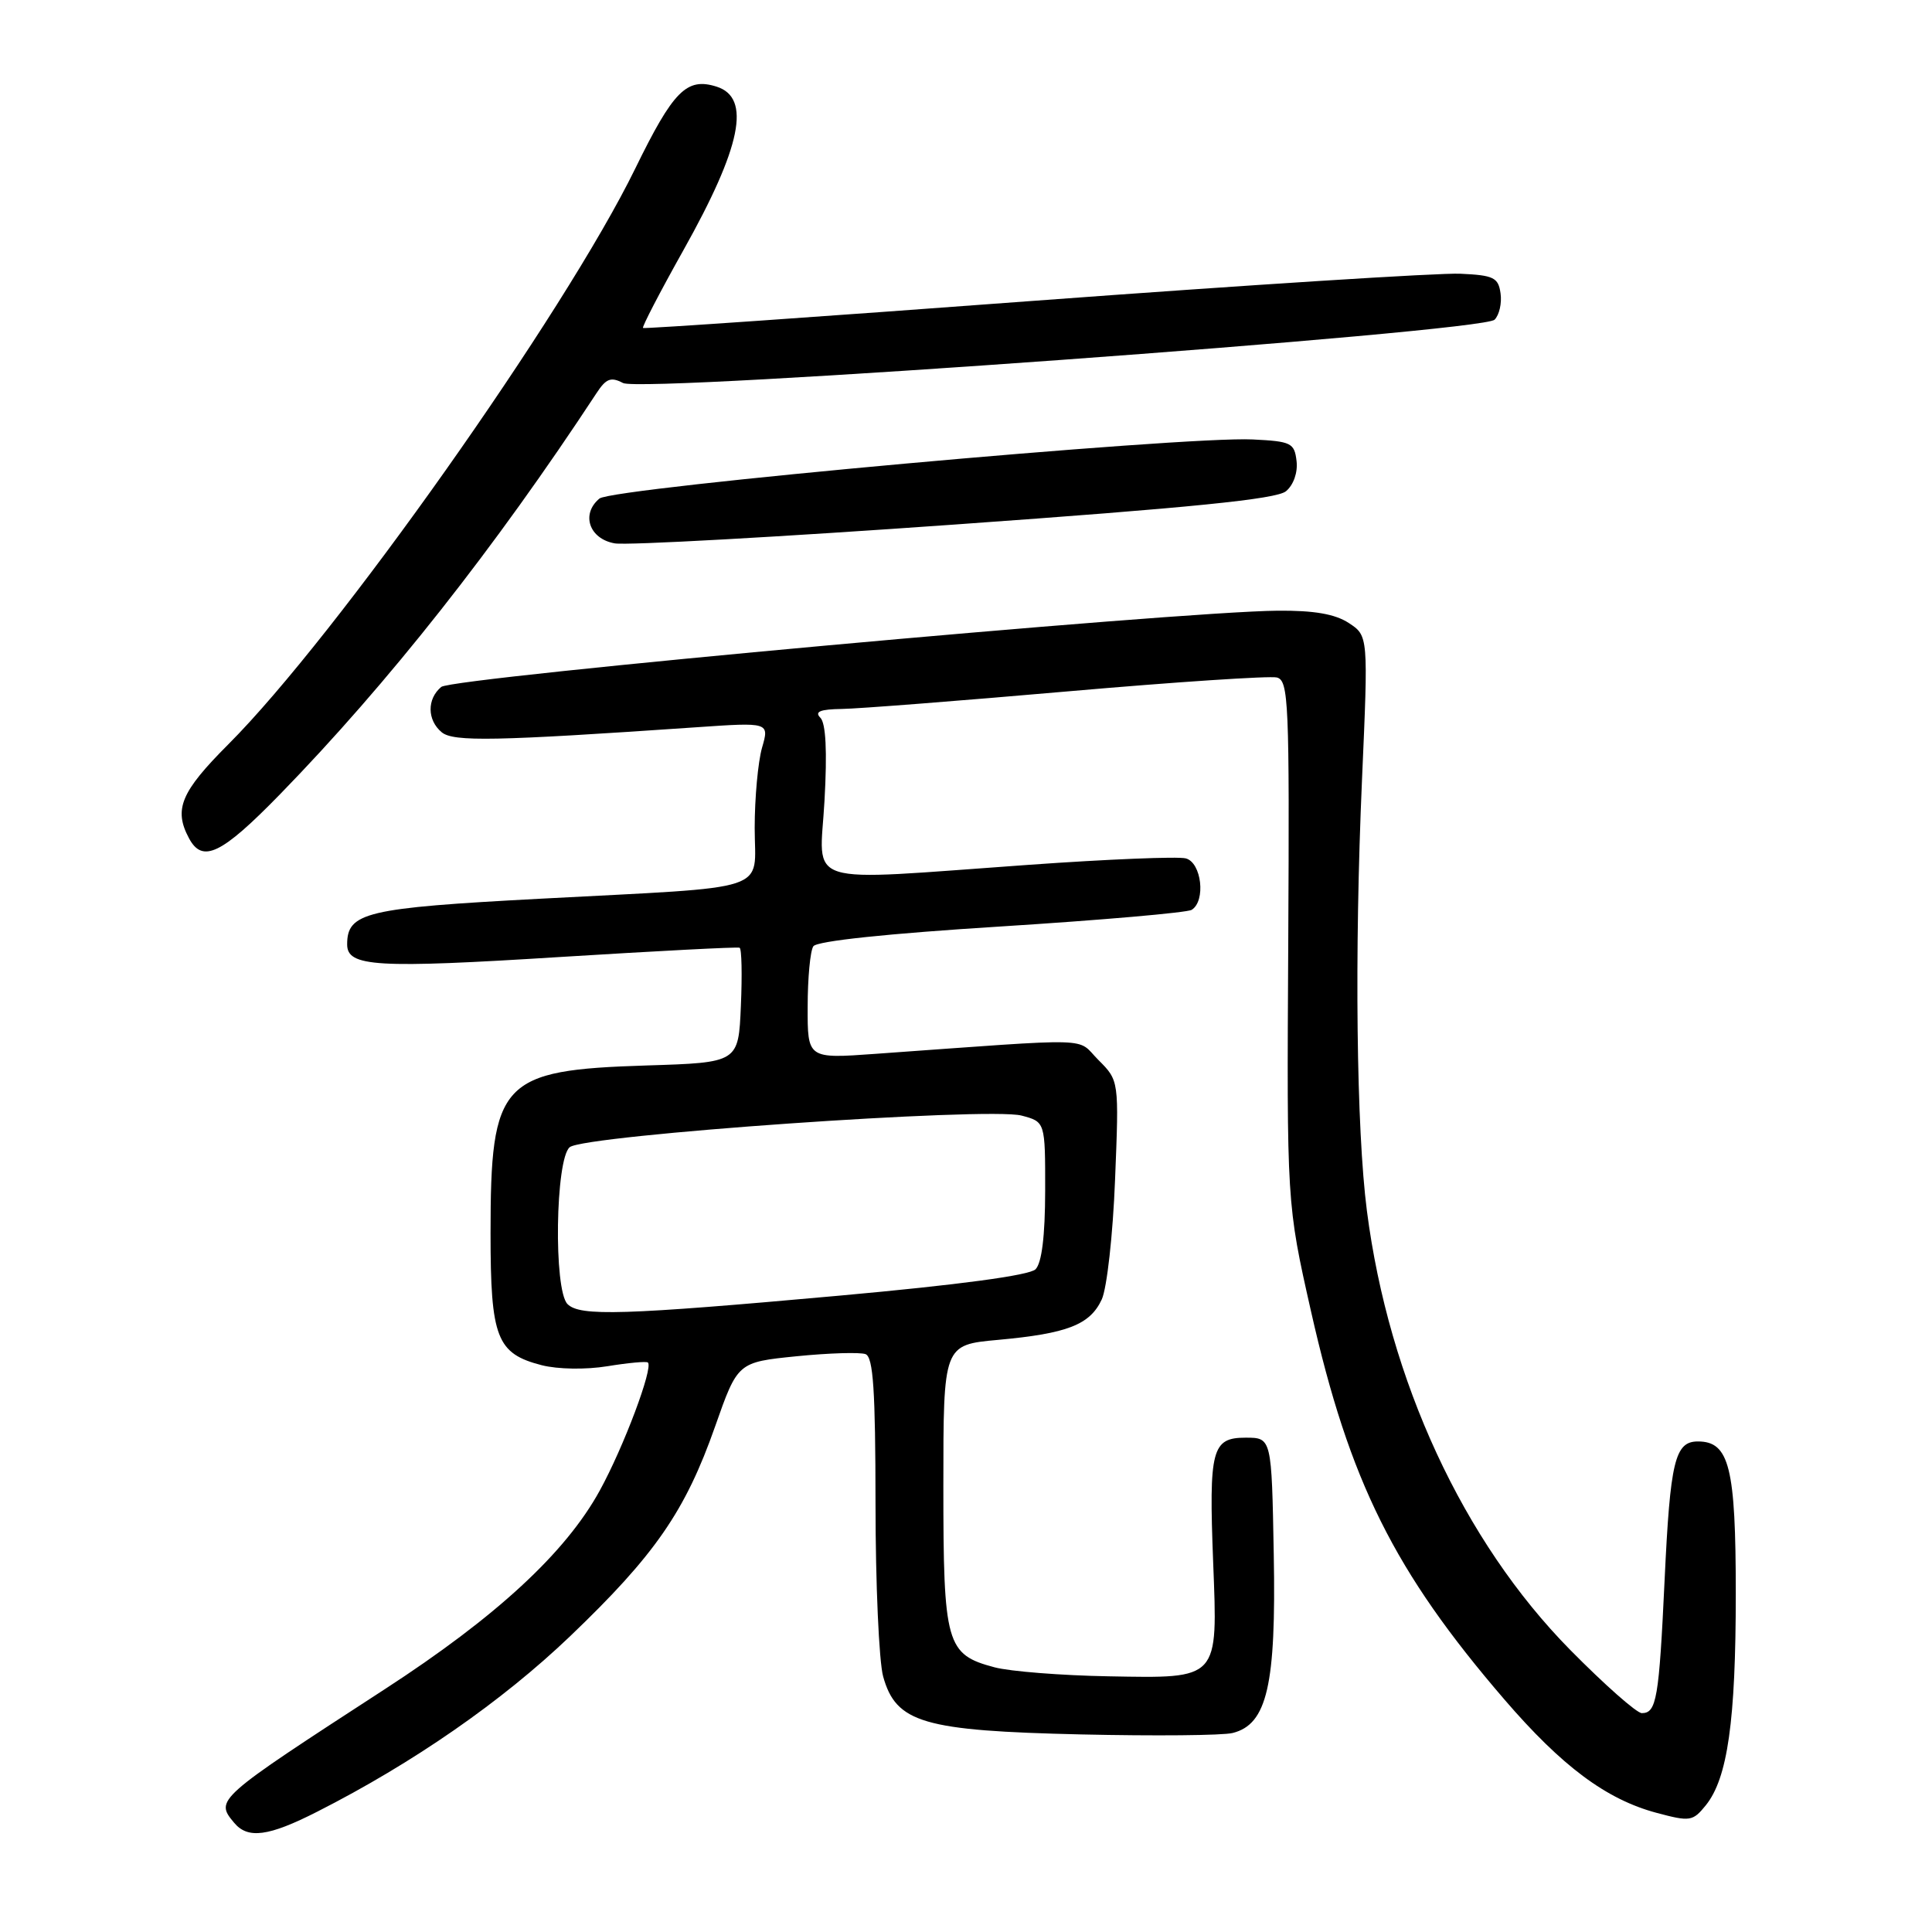 <?xml version="1.0" encoding="UTF-8" standalone="no"?>
<!DOCTYPE svg PUBLIC "-//W3C//DTD SVG 1.1//EN" "http://www.w3.org/Graphics/SVG/1.1/DTD/svg11.dtd" >
<svg xmlns="http://www.w3.org/2000/svg" xmlns:xlink="http://www.w3.org/1999/xlink" version="1.1" viewBox="0 0 256 256">
 <g >
 <path fill="currentColor"
d=" M 42.05 240.05 C 54.76 233.60 66.51 225.44 75.52 216.83 C 86.79 206.05 90.81 200.24 94.76 189.00 C 97.75 180.50 97.75 180.50 105.56 179.71 C 109.86 179.28 113.96 179.16 114.69 179.43 C 115.71 179.83 116.00 184.22 116.01 199.22 C 116.01 209.82 116.47 220.14 117.02 222.14 C 118.73 228.29 122.34 229.34 143.24 229.82 C 152.99 230.04 162.03 229.96 163.33 229.63 C 167.90 228.49 169.10 223.28 168.78 206.00 C 168.50 190.50 168.50 190.50 165.05 190.50 C 160.57 190.50 160.17 192.03 160.75 207.00 C 161.36 222.66 161.61 222.39 146.89 222.12 C 140.63 222.01 133.83 221.47 131.79 220.93 C 125.37 219.23 125.00 217.90 125.00 196.88 C 125.00 178.20 125.00 178.20 132.25 177.54 C 141.44 176.70 144.43 175.54 145.99 172.18 C 146.67 170.71 147.47 163.59 147.75 156.34 C 148.28 143.19 148.28 143.19 145.55 140.46 C 142.51 137.42 145.80 137.51 116.00 139.64 C 107.00 140.29 107.00 140.29 107.02 133.39 C 107.02 129.60 107.36 126.00 107.77 125.39 C 108.22 124.69 117.63 123.70 132.65 122.76 C 145.93 121.92 157.30 120.93 157.90 120.56 C 159.80 119.39 159.22 114.29 157.12 113.74 C 156.08 113.47 146.74 113.85 136.37 114.59 C 105.74 116.76 108.62 117.66 109.25 106.10 C 109.62 99.54 109.43 95.83 108.70 95.10 C 107.90 94.30 108.68 93.98 111.55 93.94 C 113.72 93.91 127.20 92.86 141.50 91.61 C 155.80 90.36 168.26 89.54 169.19 89.77 C 170.75 90.17 170.87 93.03 170.70 124.85 C 170.50 159.50 170.50 159.50 173.71 173.73 C 178.81 196.32 184.73 208.21 199.33 225.18 C 206.96 234.05 212.84 238.43 219.50 240.21 C 223.94 241.40 224.30 241.34 226.02 239.22 C 228.92 235.64 230.00 228.03 230.00 211.17 C 230.00 194.42 229.15 191.00 224.98 191.00 C 221.93 191.00 221.31 193.60 220.57 209.34 C 219.83 225.10 219.50 227.00 217.55 227.00 C 216.87 227.00 212.61 223.23 208.07 218.63 C 193.89 204.25 184.02 182.93 181.12 160.43 C 179.73 149.63 179.46 126.39 180.47 103.37 C 181.31 84.25 181.31 84.25 178.72 82.55 C 176.90 81.36 174.12 80.88 169.32 80.92 C 155.87 81.03 59.98 89.77 58.47 91.02 C 56.56 92.61 56.59 95.42 58.53 97.03 C 60.08 98.31 65.61 98.20 92.22 96.37 C 101.95 95.70 101.95 95.70 100.97 99.09 C 100.44 100.96 100.00 105.73 100.00 109.70 C 100.00 118.35 102.81 117.43 71.50 119.09 C 48.49 120.31 46.00 120.90 46.00 125.14 C 46.00 128.11 49.81 128.34 74.33 126.80 C 87.07 126.01 97.72 125.45 98.00 125.58 C 98.28 125.70 98.35 129.18 98.17 133.30 C 97.85 140.80 97.85 140.80 85.67 141.18 C 66.33 141.79 65.00 143.22 65.00 163.43 C 65.00 177.29 65.81 179.36 71.79 180.90 C 73.93 181.44 77.62 181.50 80.50 181.03 C 83.25 180.58 85.66 180.36 85.85 180.54 C 86.59 181.23 82.63 191.76 79.47 197.51 C 74.95 205.75 65.77 214.23 50.98 223.83 C 28.59 238.37 28.48 238.47 31.01 241.51 C 32.83 243.71 35.57 243.35 42.05 240.05 Z  M 37.10 105.25 C 51.41 90.56 65.55 72.64 79.05 52.08 C 80.31 50.15 80.96 49.91 82.55 50.75 C 85.11 52.11 196.38 44.02 198.04 42.36 C 198.66 41.74 199.02 40.17 198.83 38.87 C 198.54 36.78 197.92 36.47 193.50 36.27 C 190.75 36.14 165.32 37.76 137.00 39.86 C 108.67 41.97 85.37 43.59 85.20 43.46 C 85.04 43.34 87.44 38.71 90.54 33.18 C 98.25 19.43 99.57 12.95 94.95 11.48 C 90.98 10.23 89.22 12.01 84.16 22.36 C 74.82 41.48 44.52 84.35 30.25 98.63 C 23.96 104.93 22.99 107.24 25.04 111.07 C 26.83 114.42 29.33 113.22 37.10 105.25 Z  M 170.40 65.09 C 171.40 64.26 171.98 62.60 171.80 61.09 C 171.52 58.69 171.09 58.48 166.00 58.23 C 156.87 57.77 81.17 64.62 79.43 66.06 C 76.95 68.12 78.07 71.41 81.46 72.00 C 83.08 72.28 103.38 71.15 126.56 69.50 C 157.88 67.27 169.14 66.14 170.40 65.09 Z  M 75.20 172.80 C 73.34 170.94 73.59 153.59 75.49 152.01 C 77.43 150.40 130.93 146.66 135.36 147.82 C 138.50 148.65 138.50 148.65 138.49 157.79 C 138.48 163.79 138.04 167.36 137.21 168.19 C 136.41 168.99 127.05 170.25 111.23 171.68 C 82.54 174.27 76.84 174.44 75.20 172.80 Z "/>
</g>
</svg>